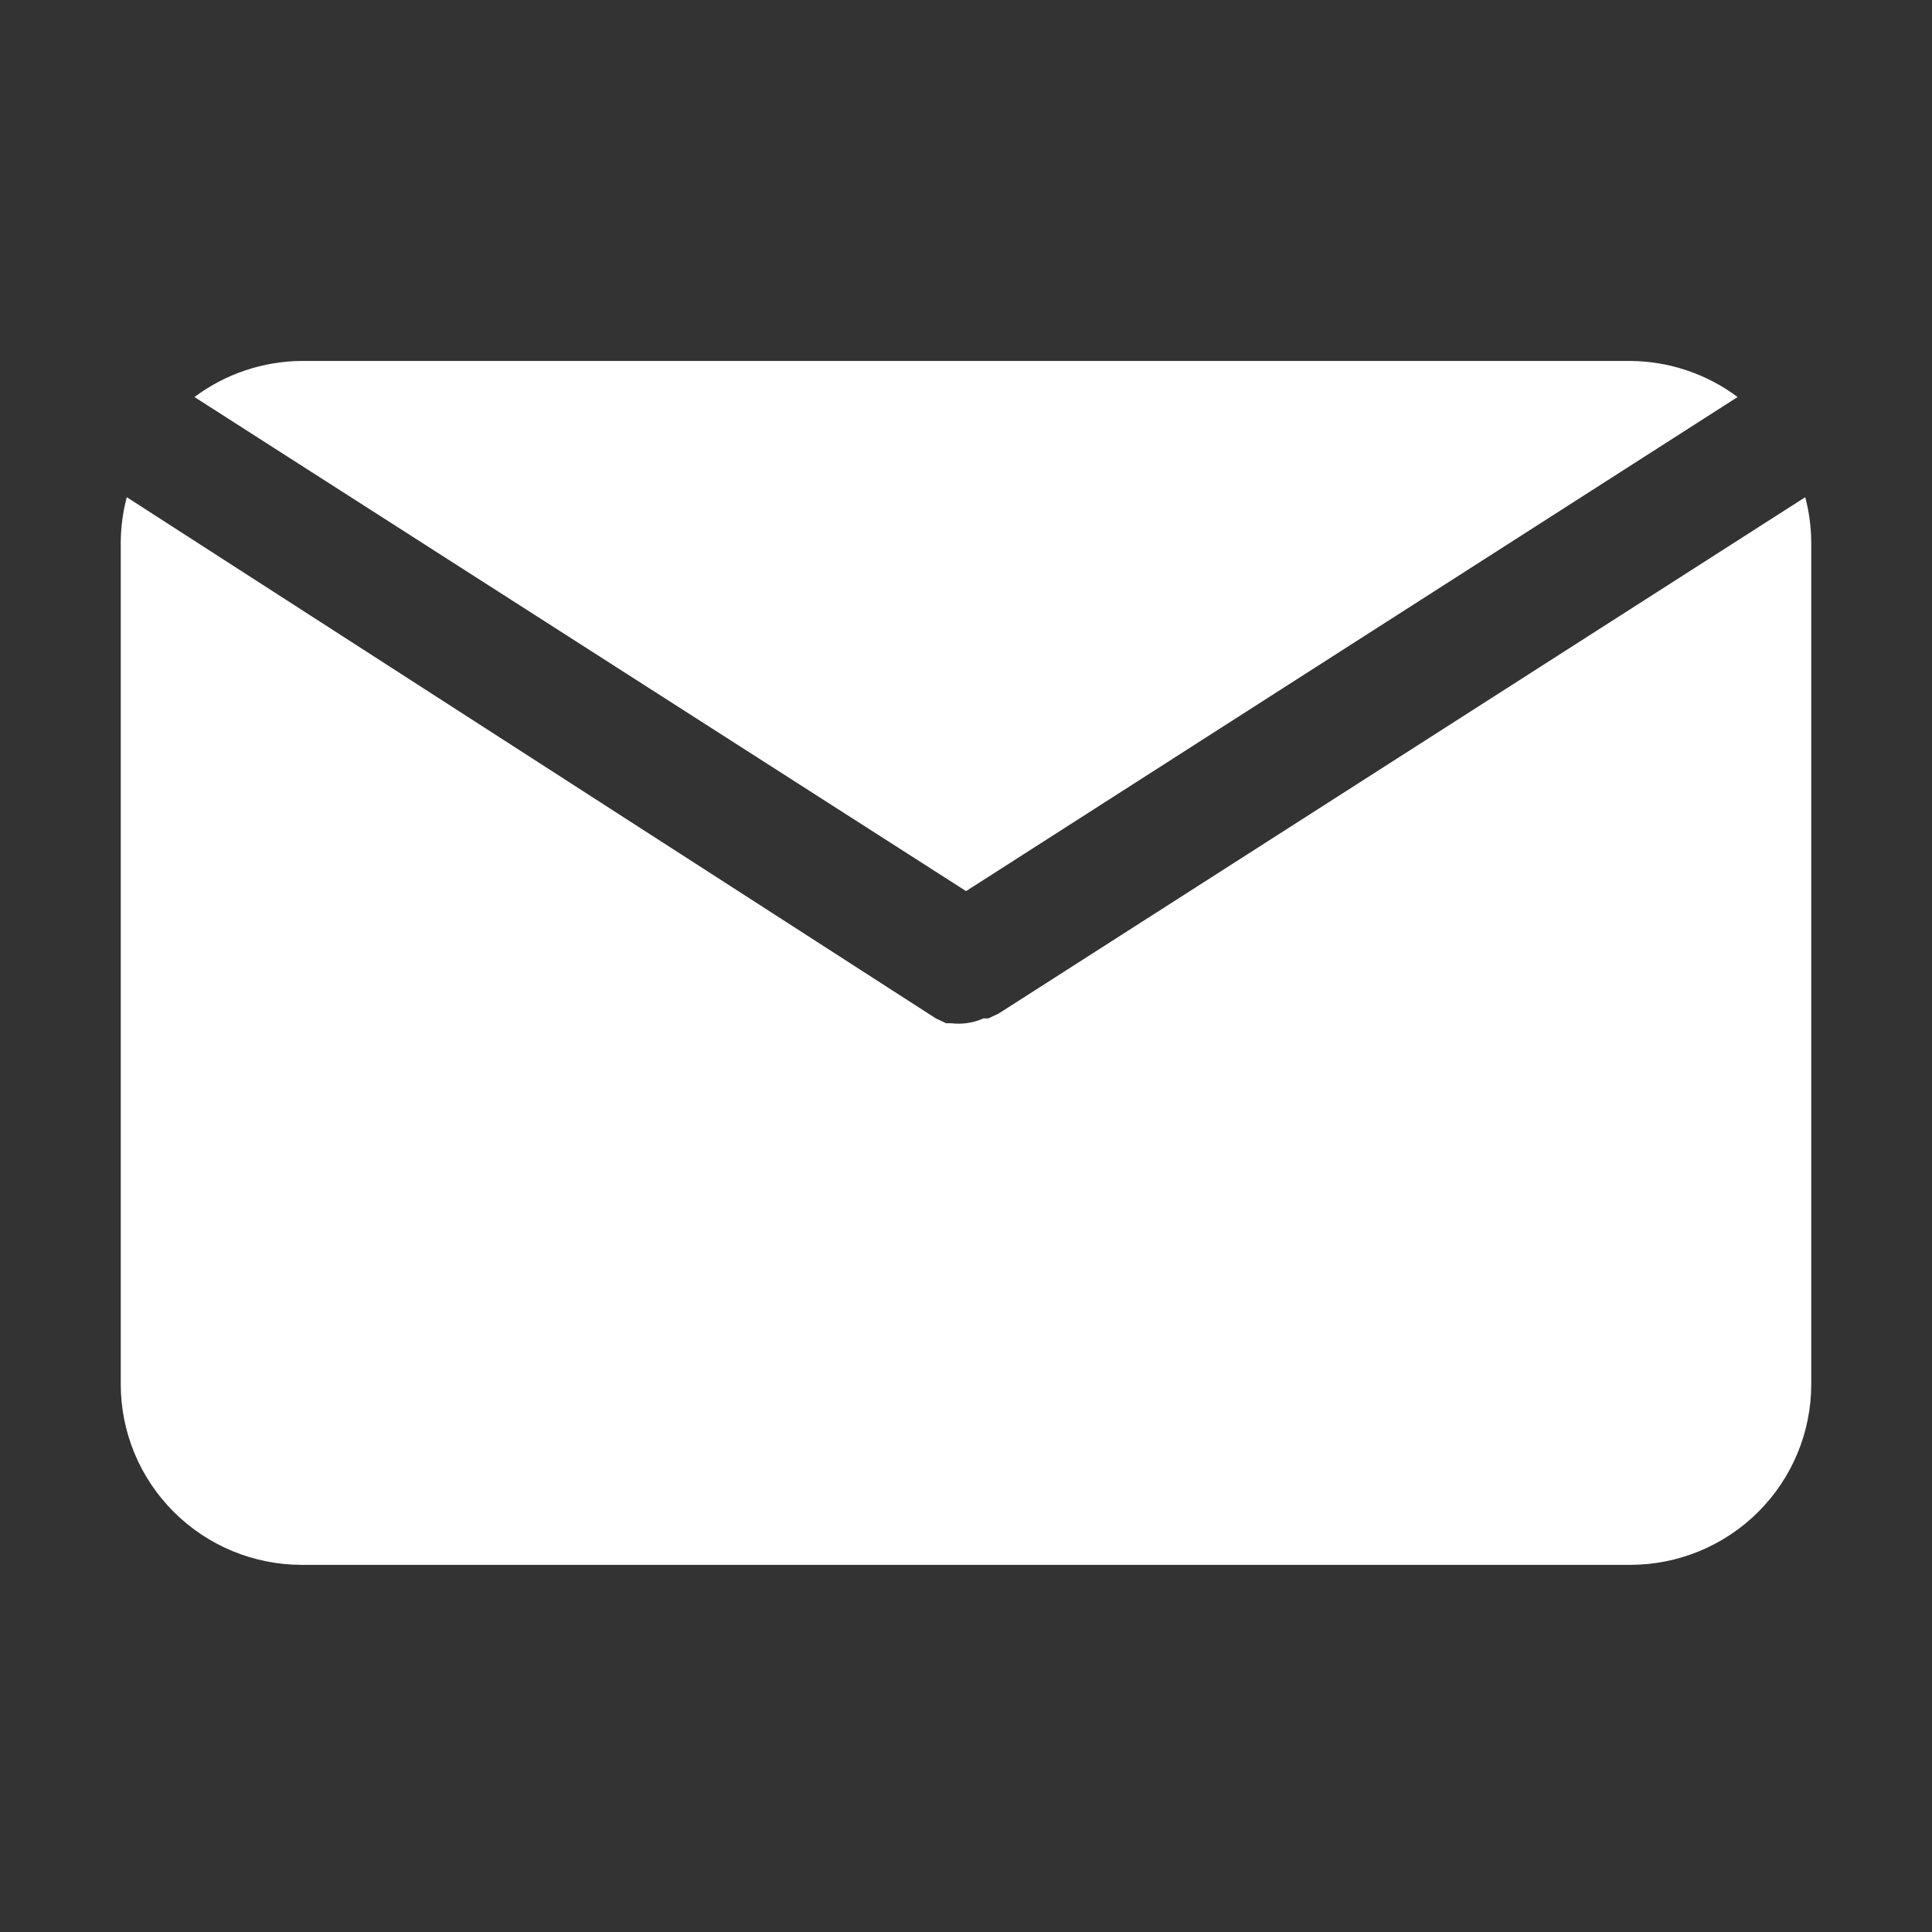 <svg width="34" height="34" viewBox="0 0 34 34" fill="none" xmlns="http://www.w3.org/2000/svg" xmlns:xlink="http://www.w3.org/1999/xlink">
<rect x="0" y="0" width="34" height="34" fill="#333333" stroke="none"/>
<path d="M17.001,15.682L30.579,6.987C30.033,6.579 29.37,6.356 28.688,6.352L5.313,6.352C4.631,6.356 3.968,6.579 3.422,6.987L17.001,15.682Z" fill="#FFFFFF"/>
<path d="M17.574,17.837L17.393,17.922L17.308,17.922C17.21,17.966 17.106,17.994 17,18.007C16.912,18.018 16.823,18.018 16.734,18.007L16.649,18.007L16.469,17.922L2.231,8.75C2.163,9.006 2.128,9.269 2.125,9.534L2.125,24.361C2.125,25.204 2.461,26.012 3.059,26.608C3.656,27.204 4.467,27.539 5.313,27.539L28.687,27.539C29.533,27.539 30.344,27.204 30.941,26.608C31.539,26.012 31.875,25.204 31.875,24.361L31.875,9.534C31.872,9.269 31.837,9.006 31.769,8.75L17.574,17.837Z" fill="#FFFFFF"/>
</svg>
